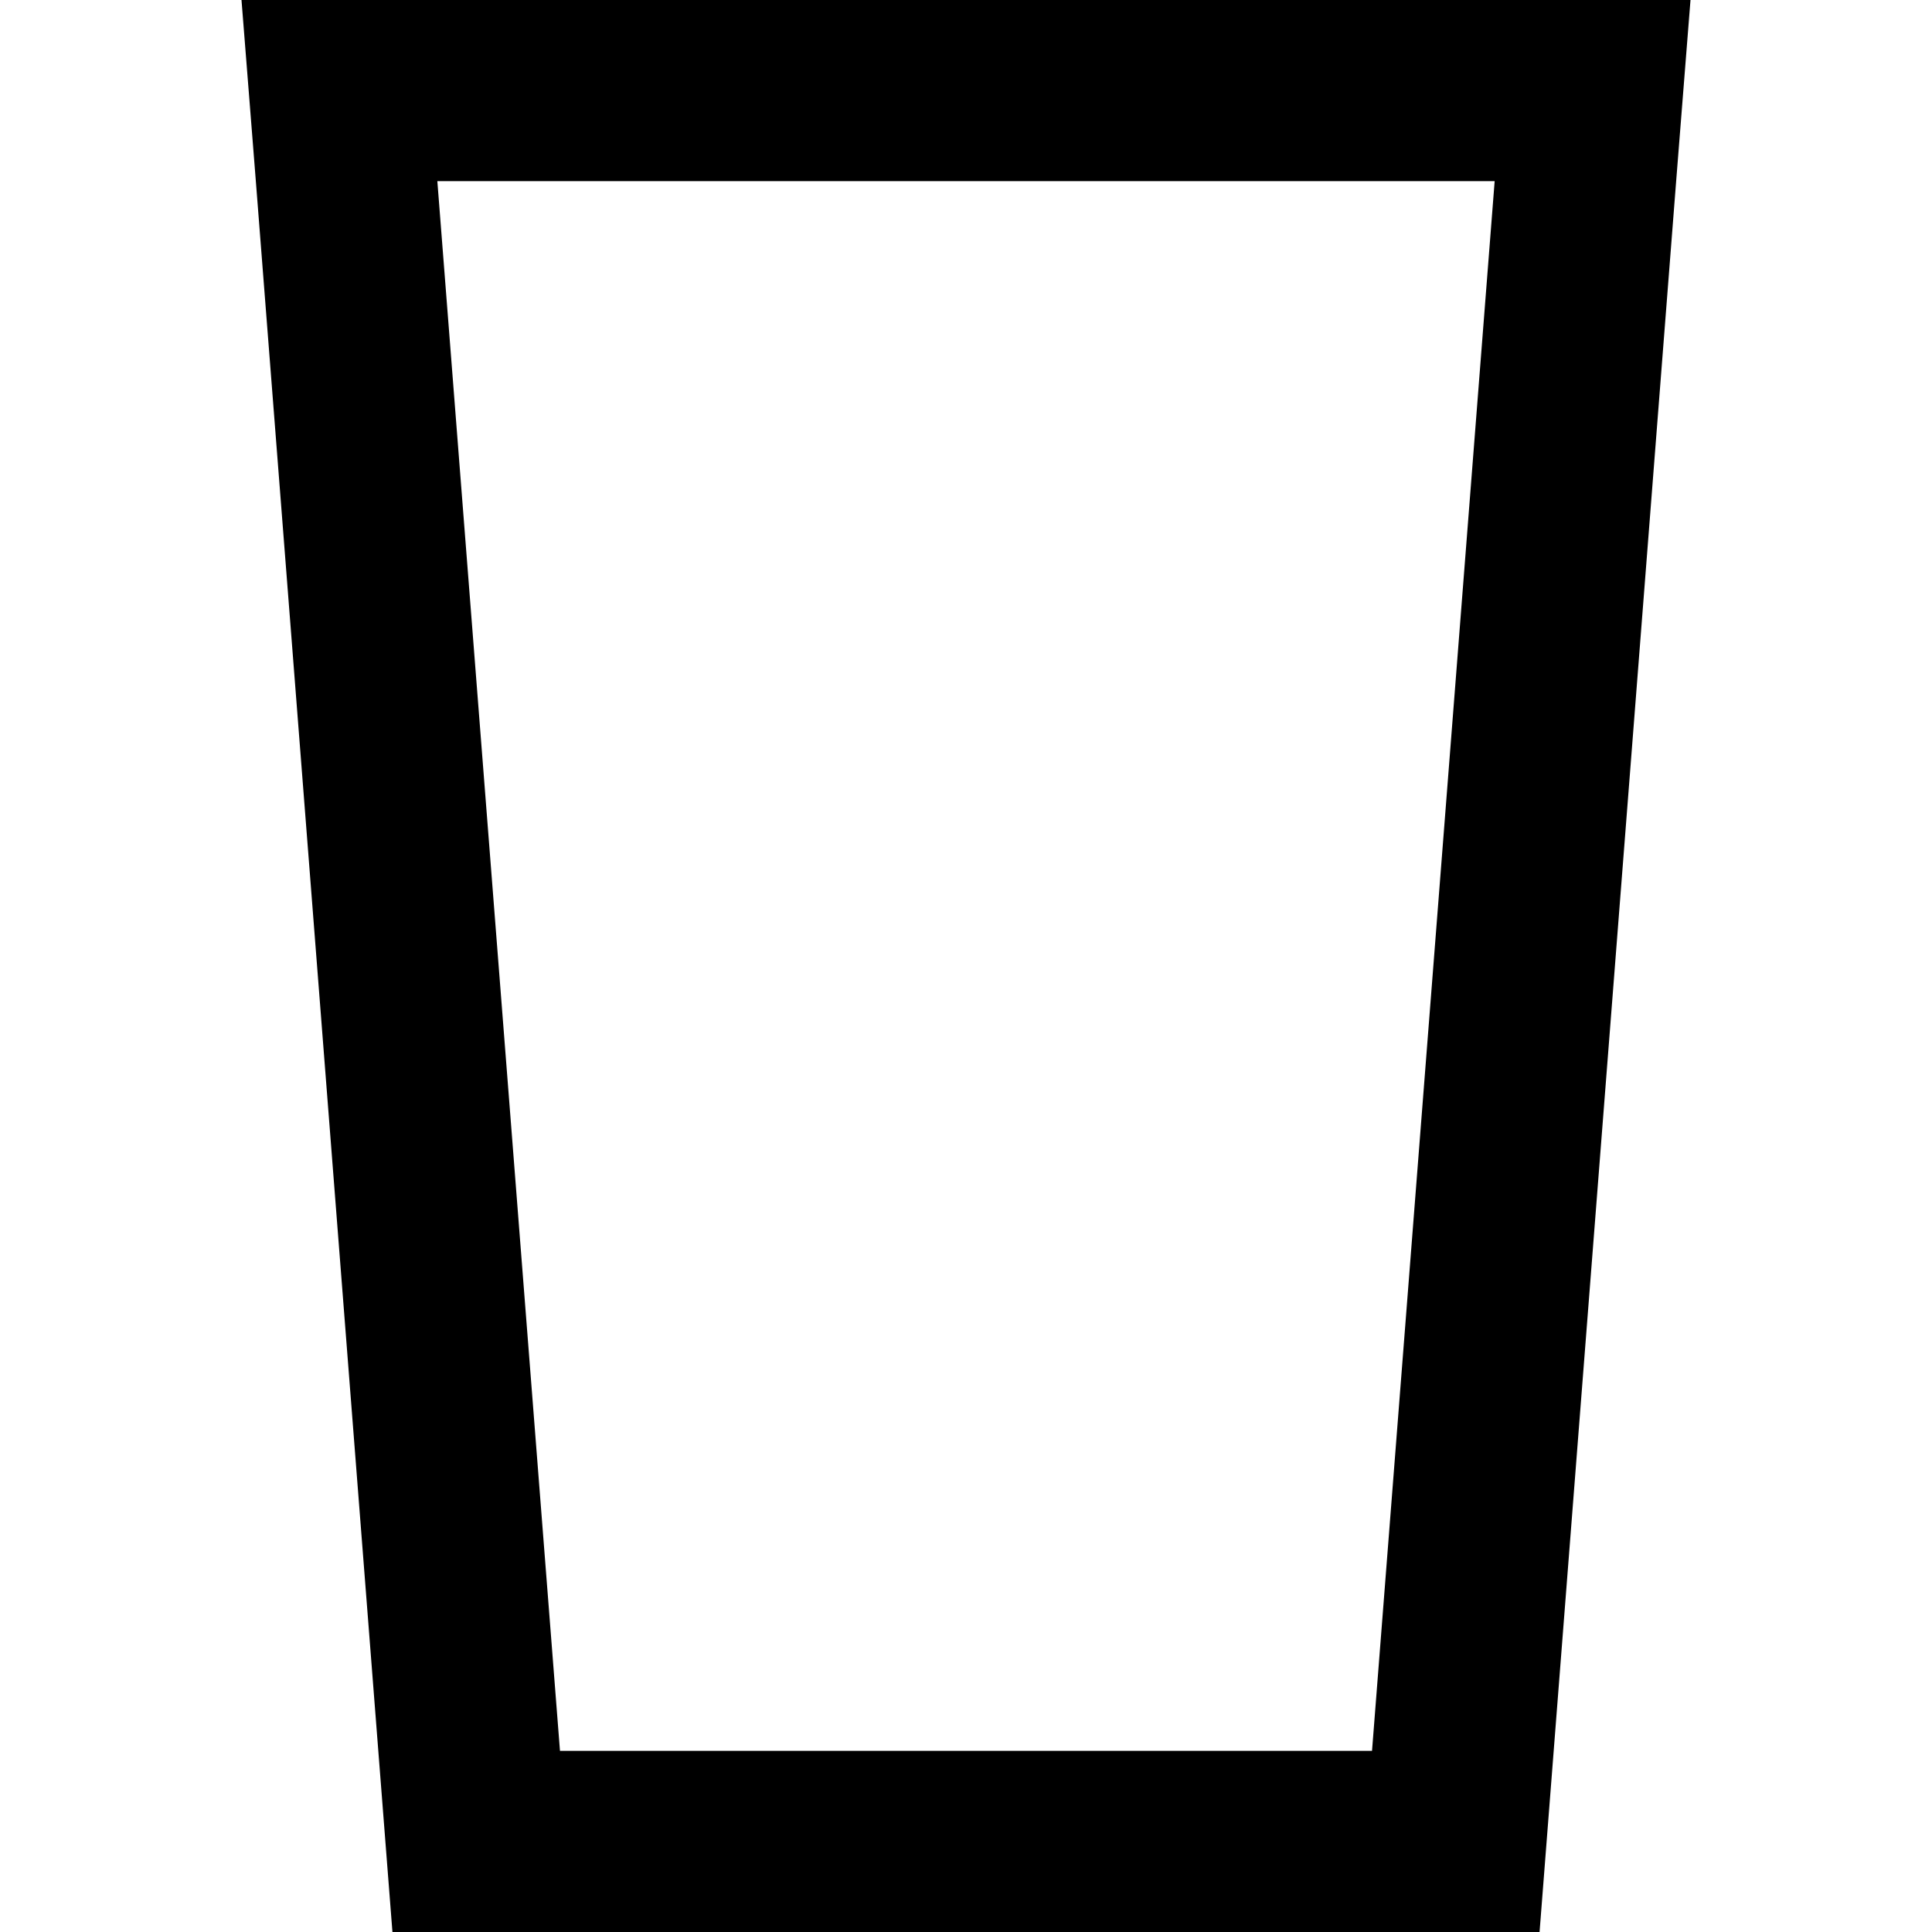 <svg xmlns="http://www.w3.org/2000/svg" width="24" height="24" viewBox="0 0 384 512"><path class="pr-icon-duotone-primary" d="M84.4 464l215.2 0L332.1 48 51.9 48 84.4 464zM344 512L40 512 3.8 48 0 0 48.1 0 335.9 0 384 0l-3.8 48L344 512z"/></svg>